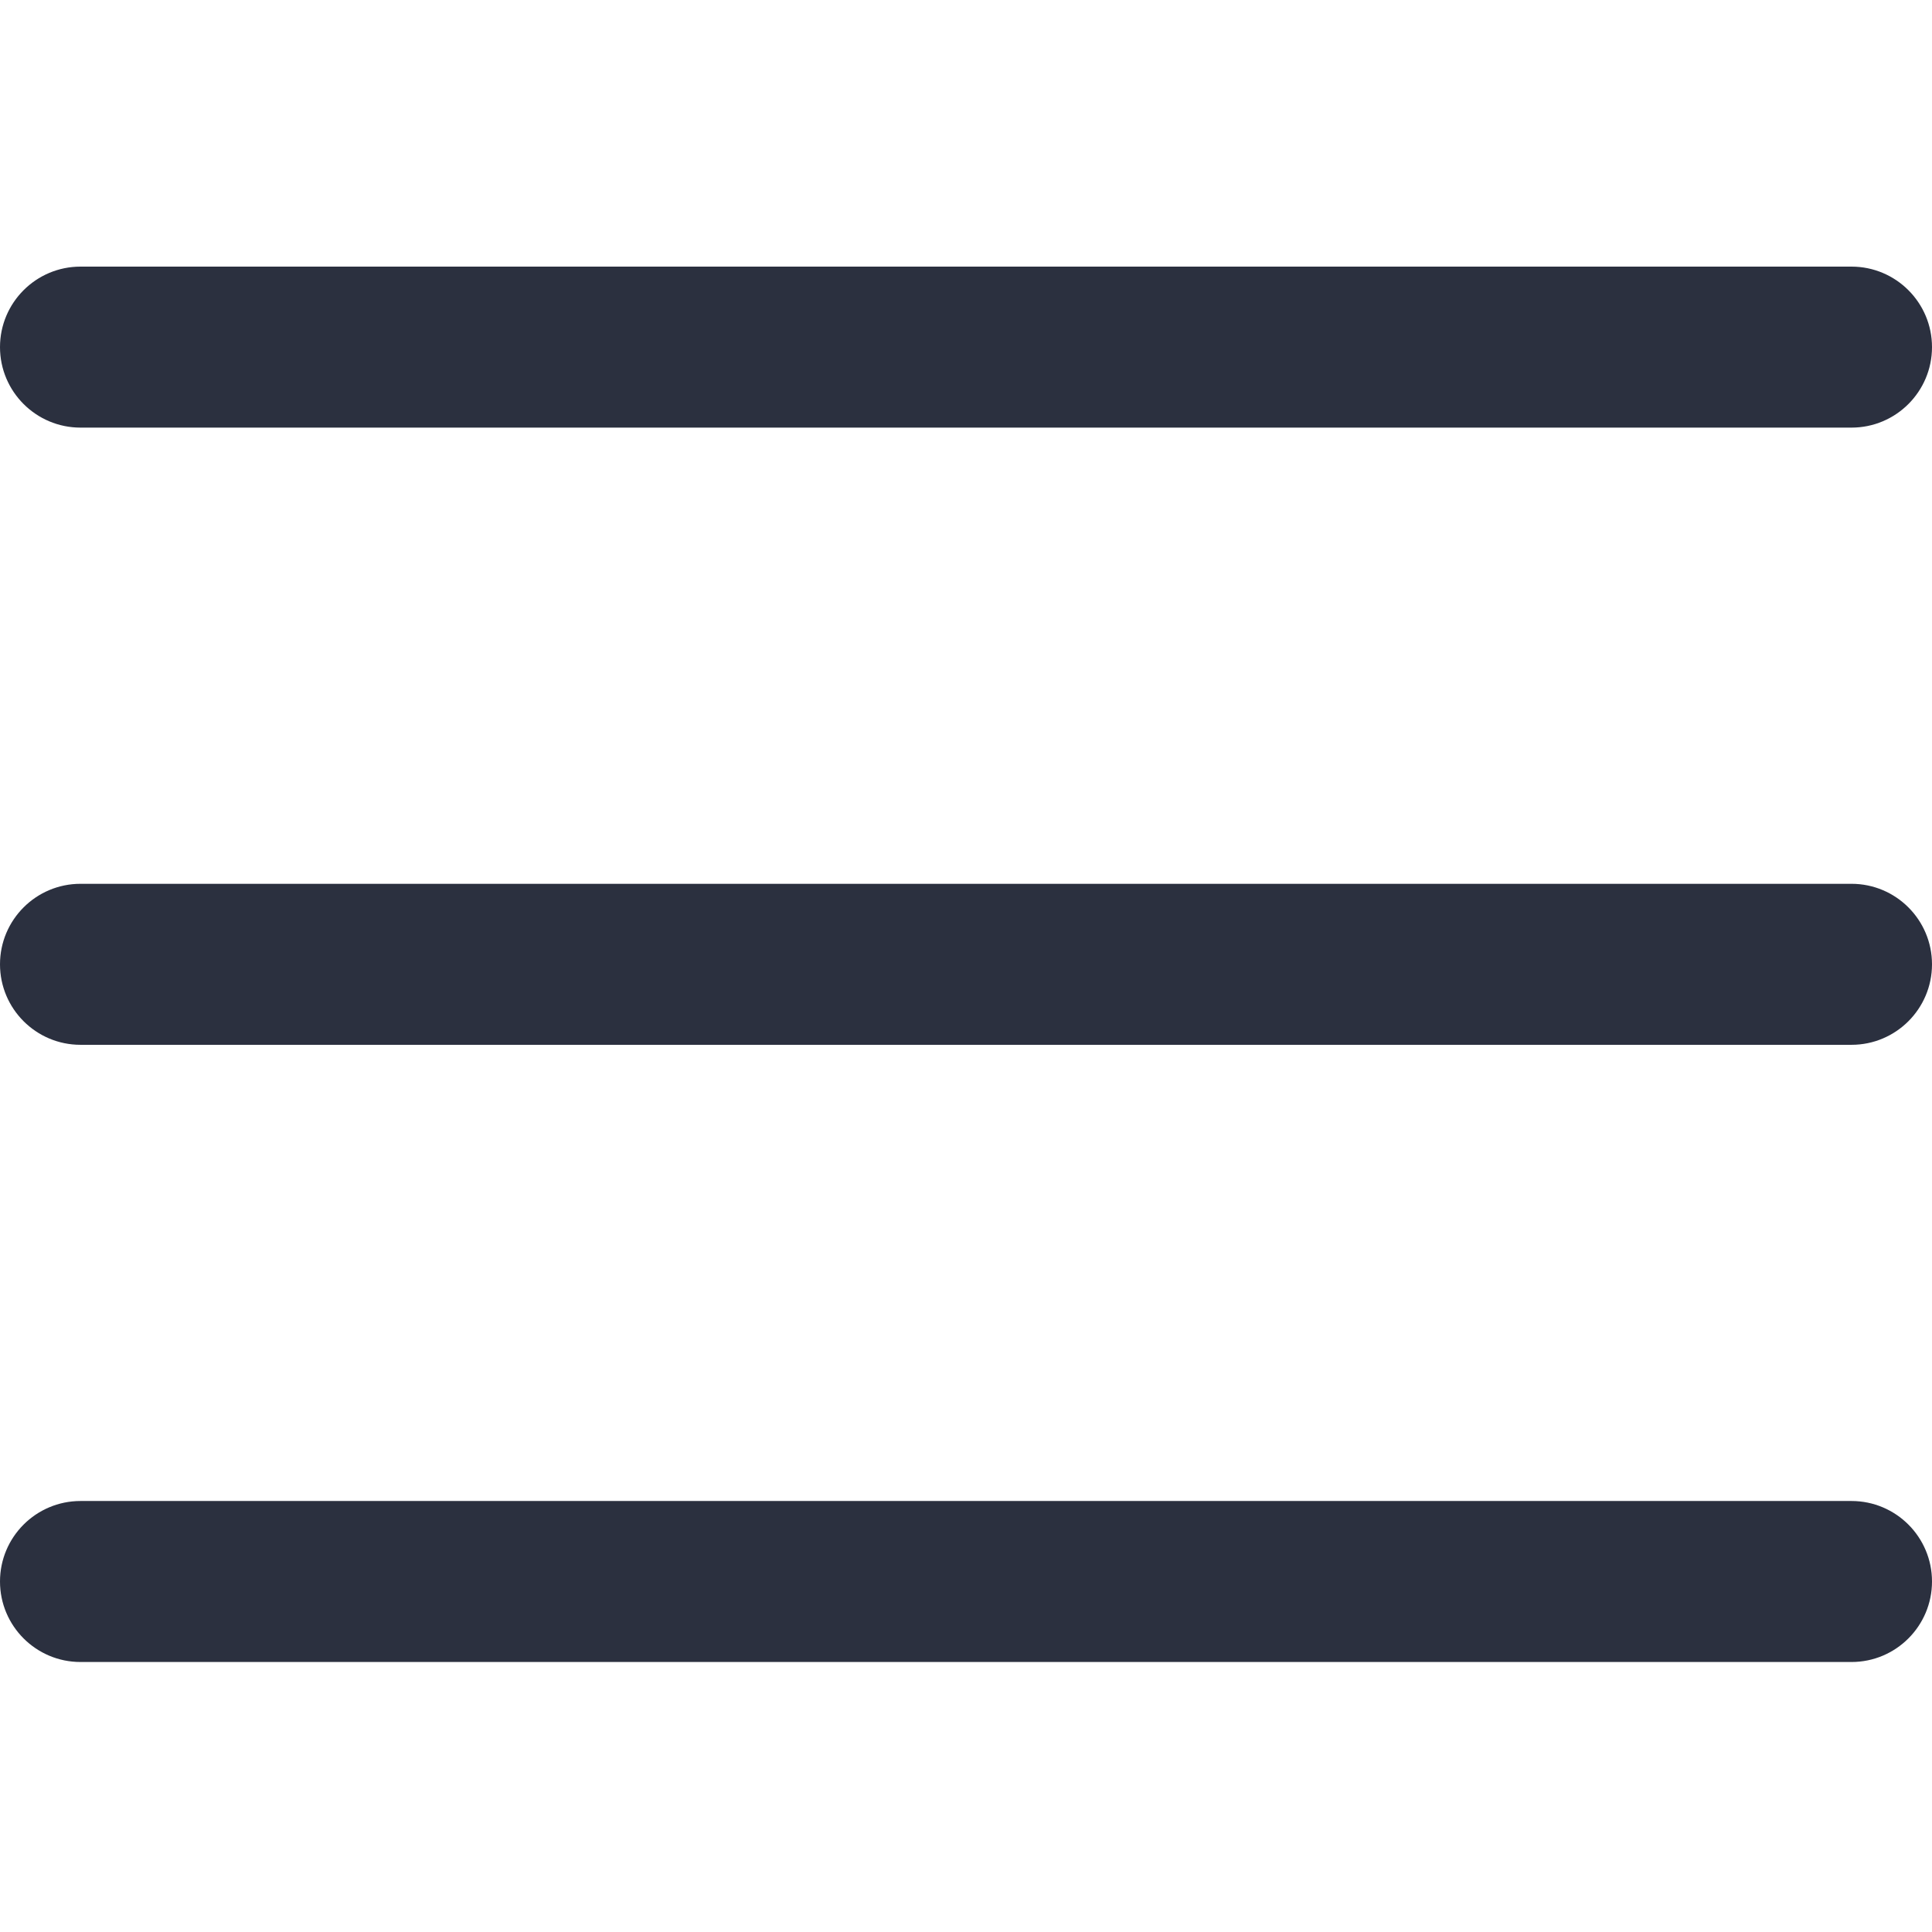 <svg width="24" height="24" viewBox="0 0 24 24" fill="none" xmlns="http://www.w3.org/2000/svg">
<path d="M23 12.979H1C0.448 12.979 0 12.531 0 11.979C0 11.427 0.448 10.979 1 10.979H23C23.552 10.979 24 11.427 24 11.979C24 12.531 23.552 12.979 23 12.979Z" fill="#2B303F"/>
<path d="M23 5.312H1C0.448 5.312 0 4.864 0 4.312C0 3.76 0.448 3.312 1 3.312H23C23.552 3.312 24 3.76 24 4.312C24 4.864 23.552 5.312 23 5.312Z" fill="#2B303F"/>
<path d="M23 20.646H1C0.448 20.646 0 20.198 0 19.646C0 19.094 0.448 18.646 1 18.646H23C23.552 18.646 24 19.094 24 19.646C24 20.198 23.552 20.646 23 20.646Z" fill="#2B303F"/>
</svg>
